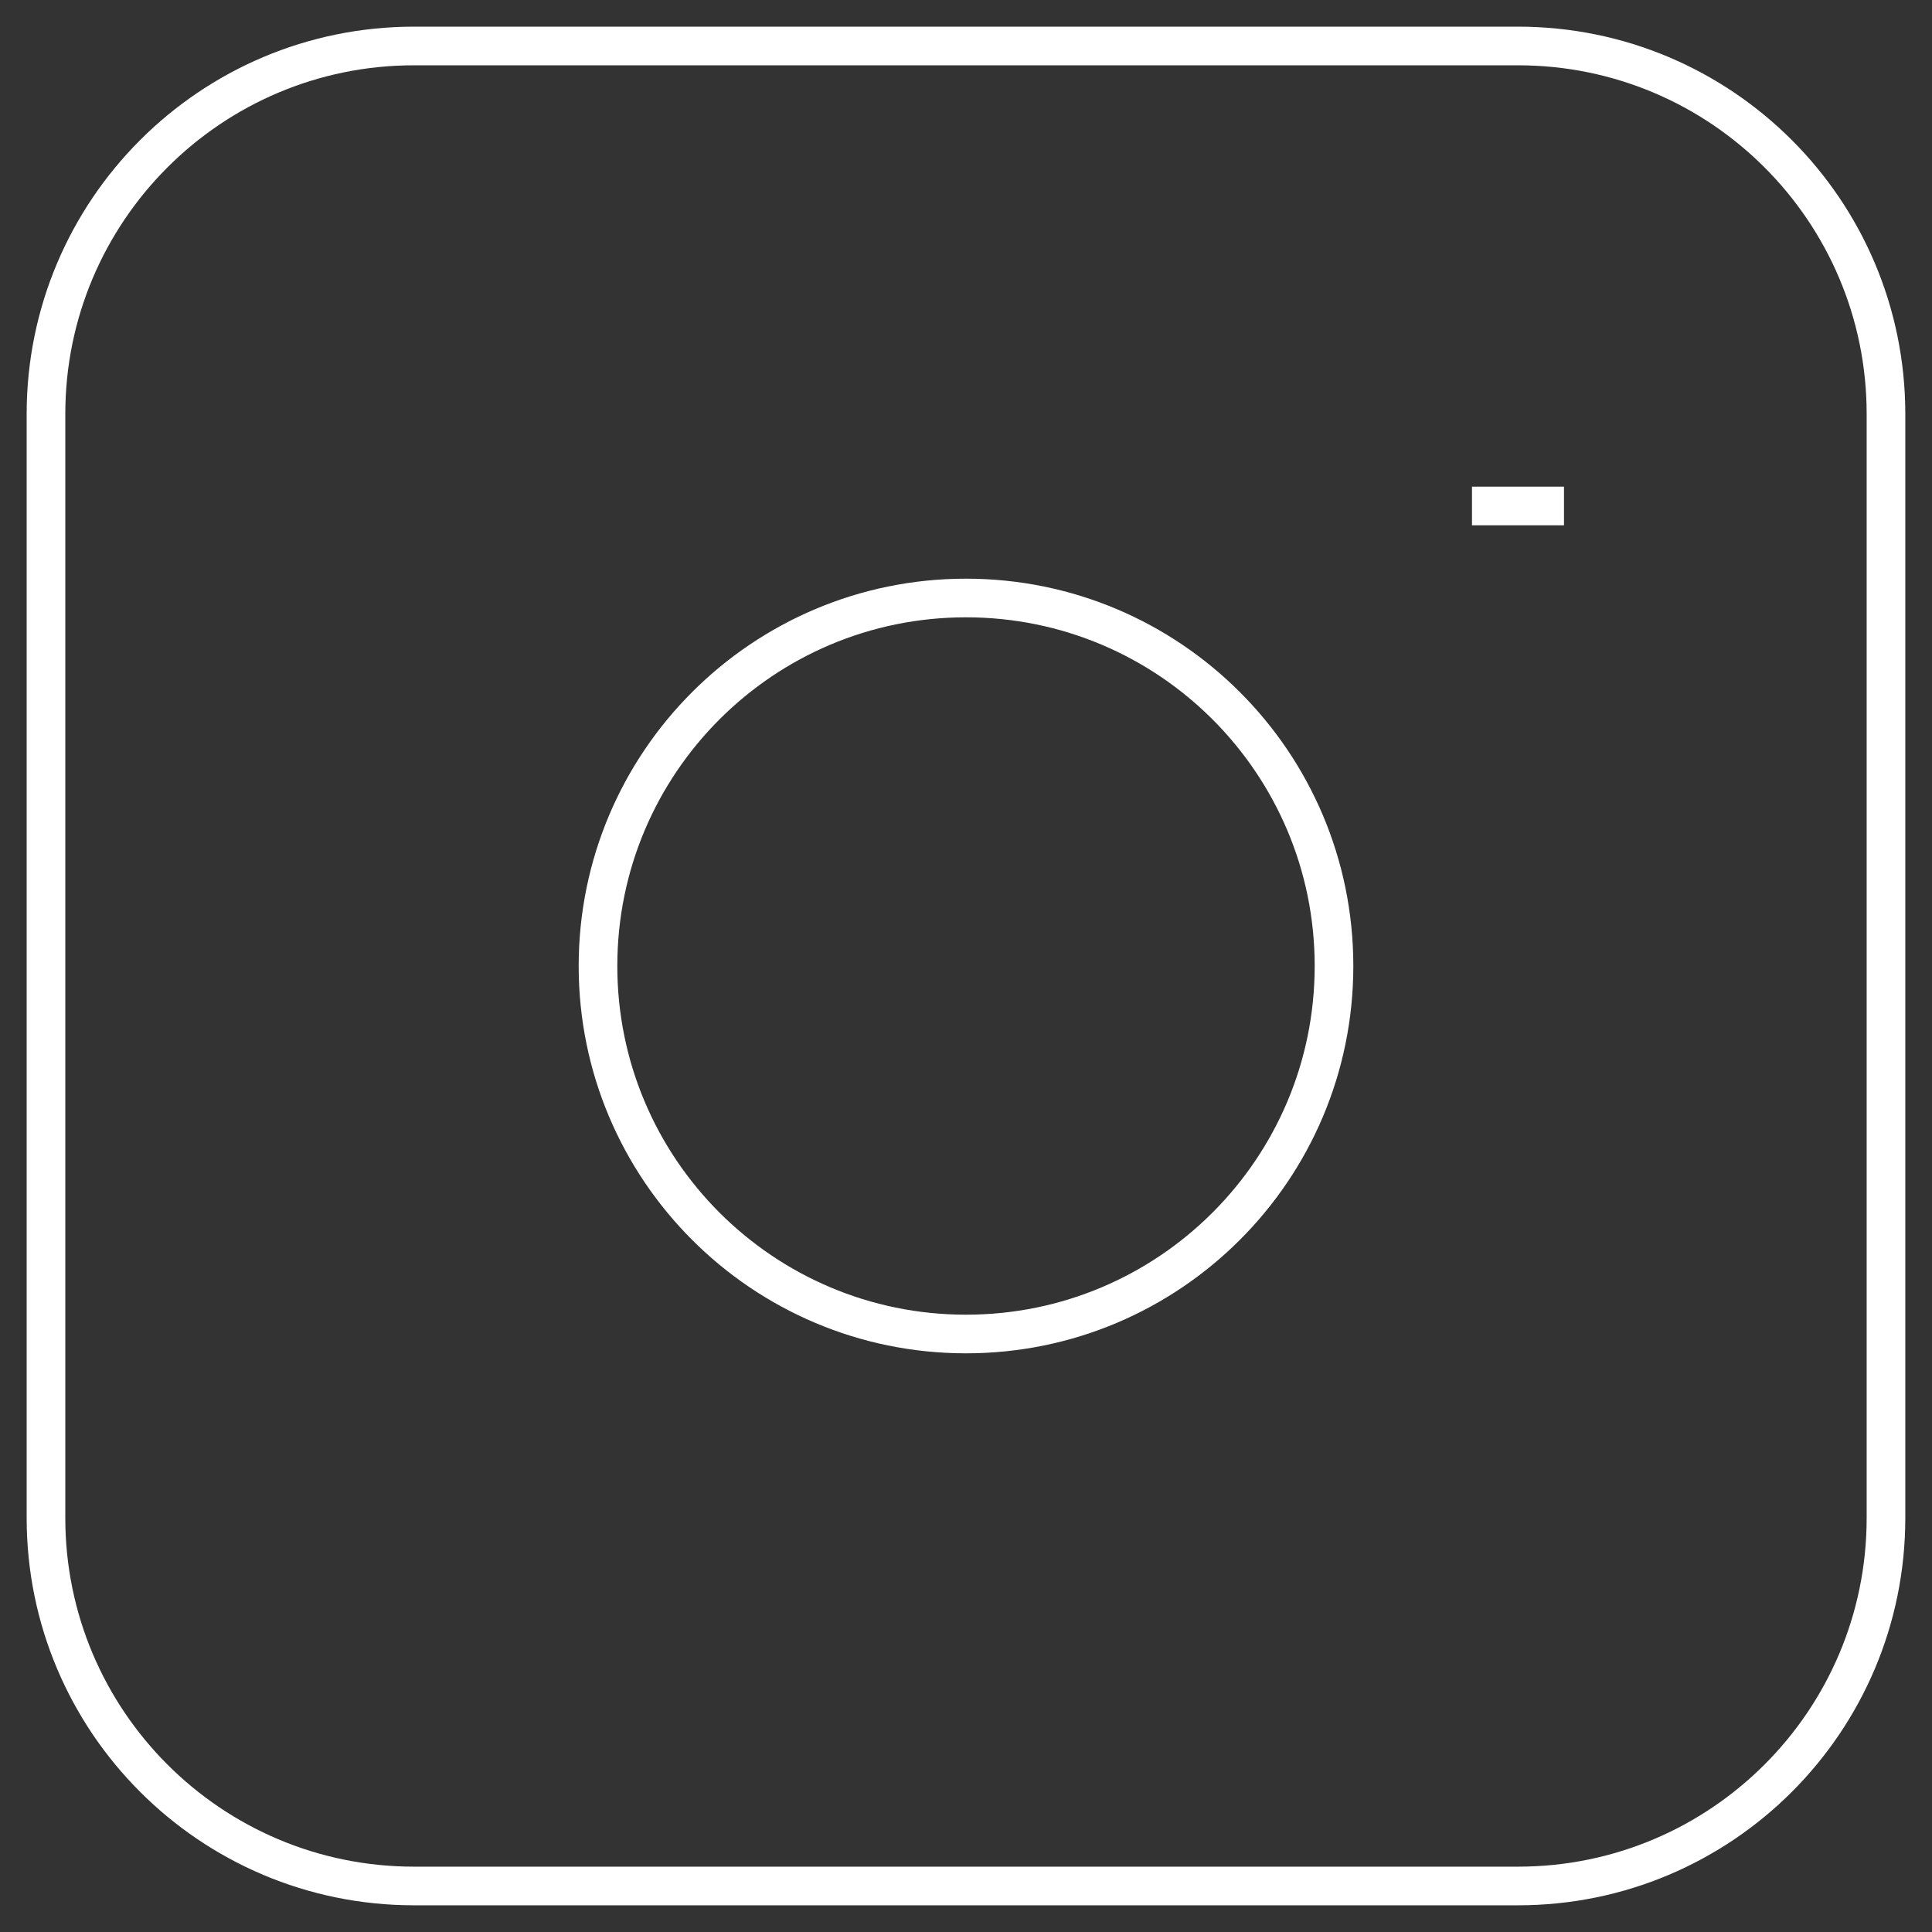 <svg width="50" height="50" viewBox="0 0 50 50" fill="none" xmlns="http://www.w3.org/2000/svg">
<rect x="0" y="0" width="50" height="50" fill="#333333" stroke="none"/>
<path d="M38.095 13.095H40.476M10.714 1.19H39.286C44.546 1.19 48.809 5.454 48.809 10.714V39.286C48.809 44.545 44.546 48.809 39.286 48.809H10.714C5.454 48.809 1.19 44.545 1.19 39.286V10.714C1.19 5.454 5.454 1.19 10.714 1.19ZM25 34.524C19.74 34.524 15.476 30.26 15.476 25C15.476 19.74 19.74 15.476 25 15.476C30.26 15.476 34.524 19.74 34.524 25C34.524 30.26 30.26 34.524 25 34.524Z" stroke="white"/>
</svg>

